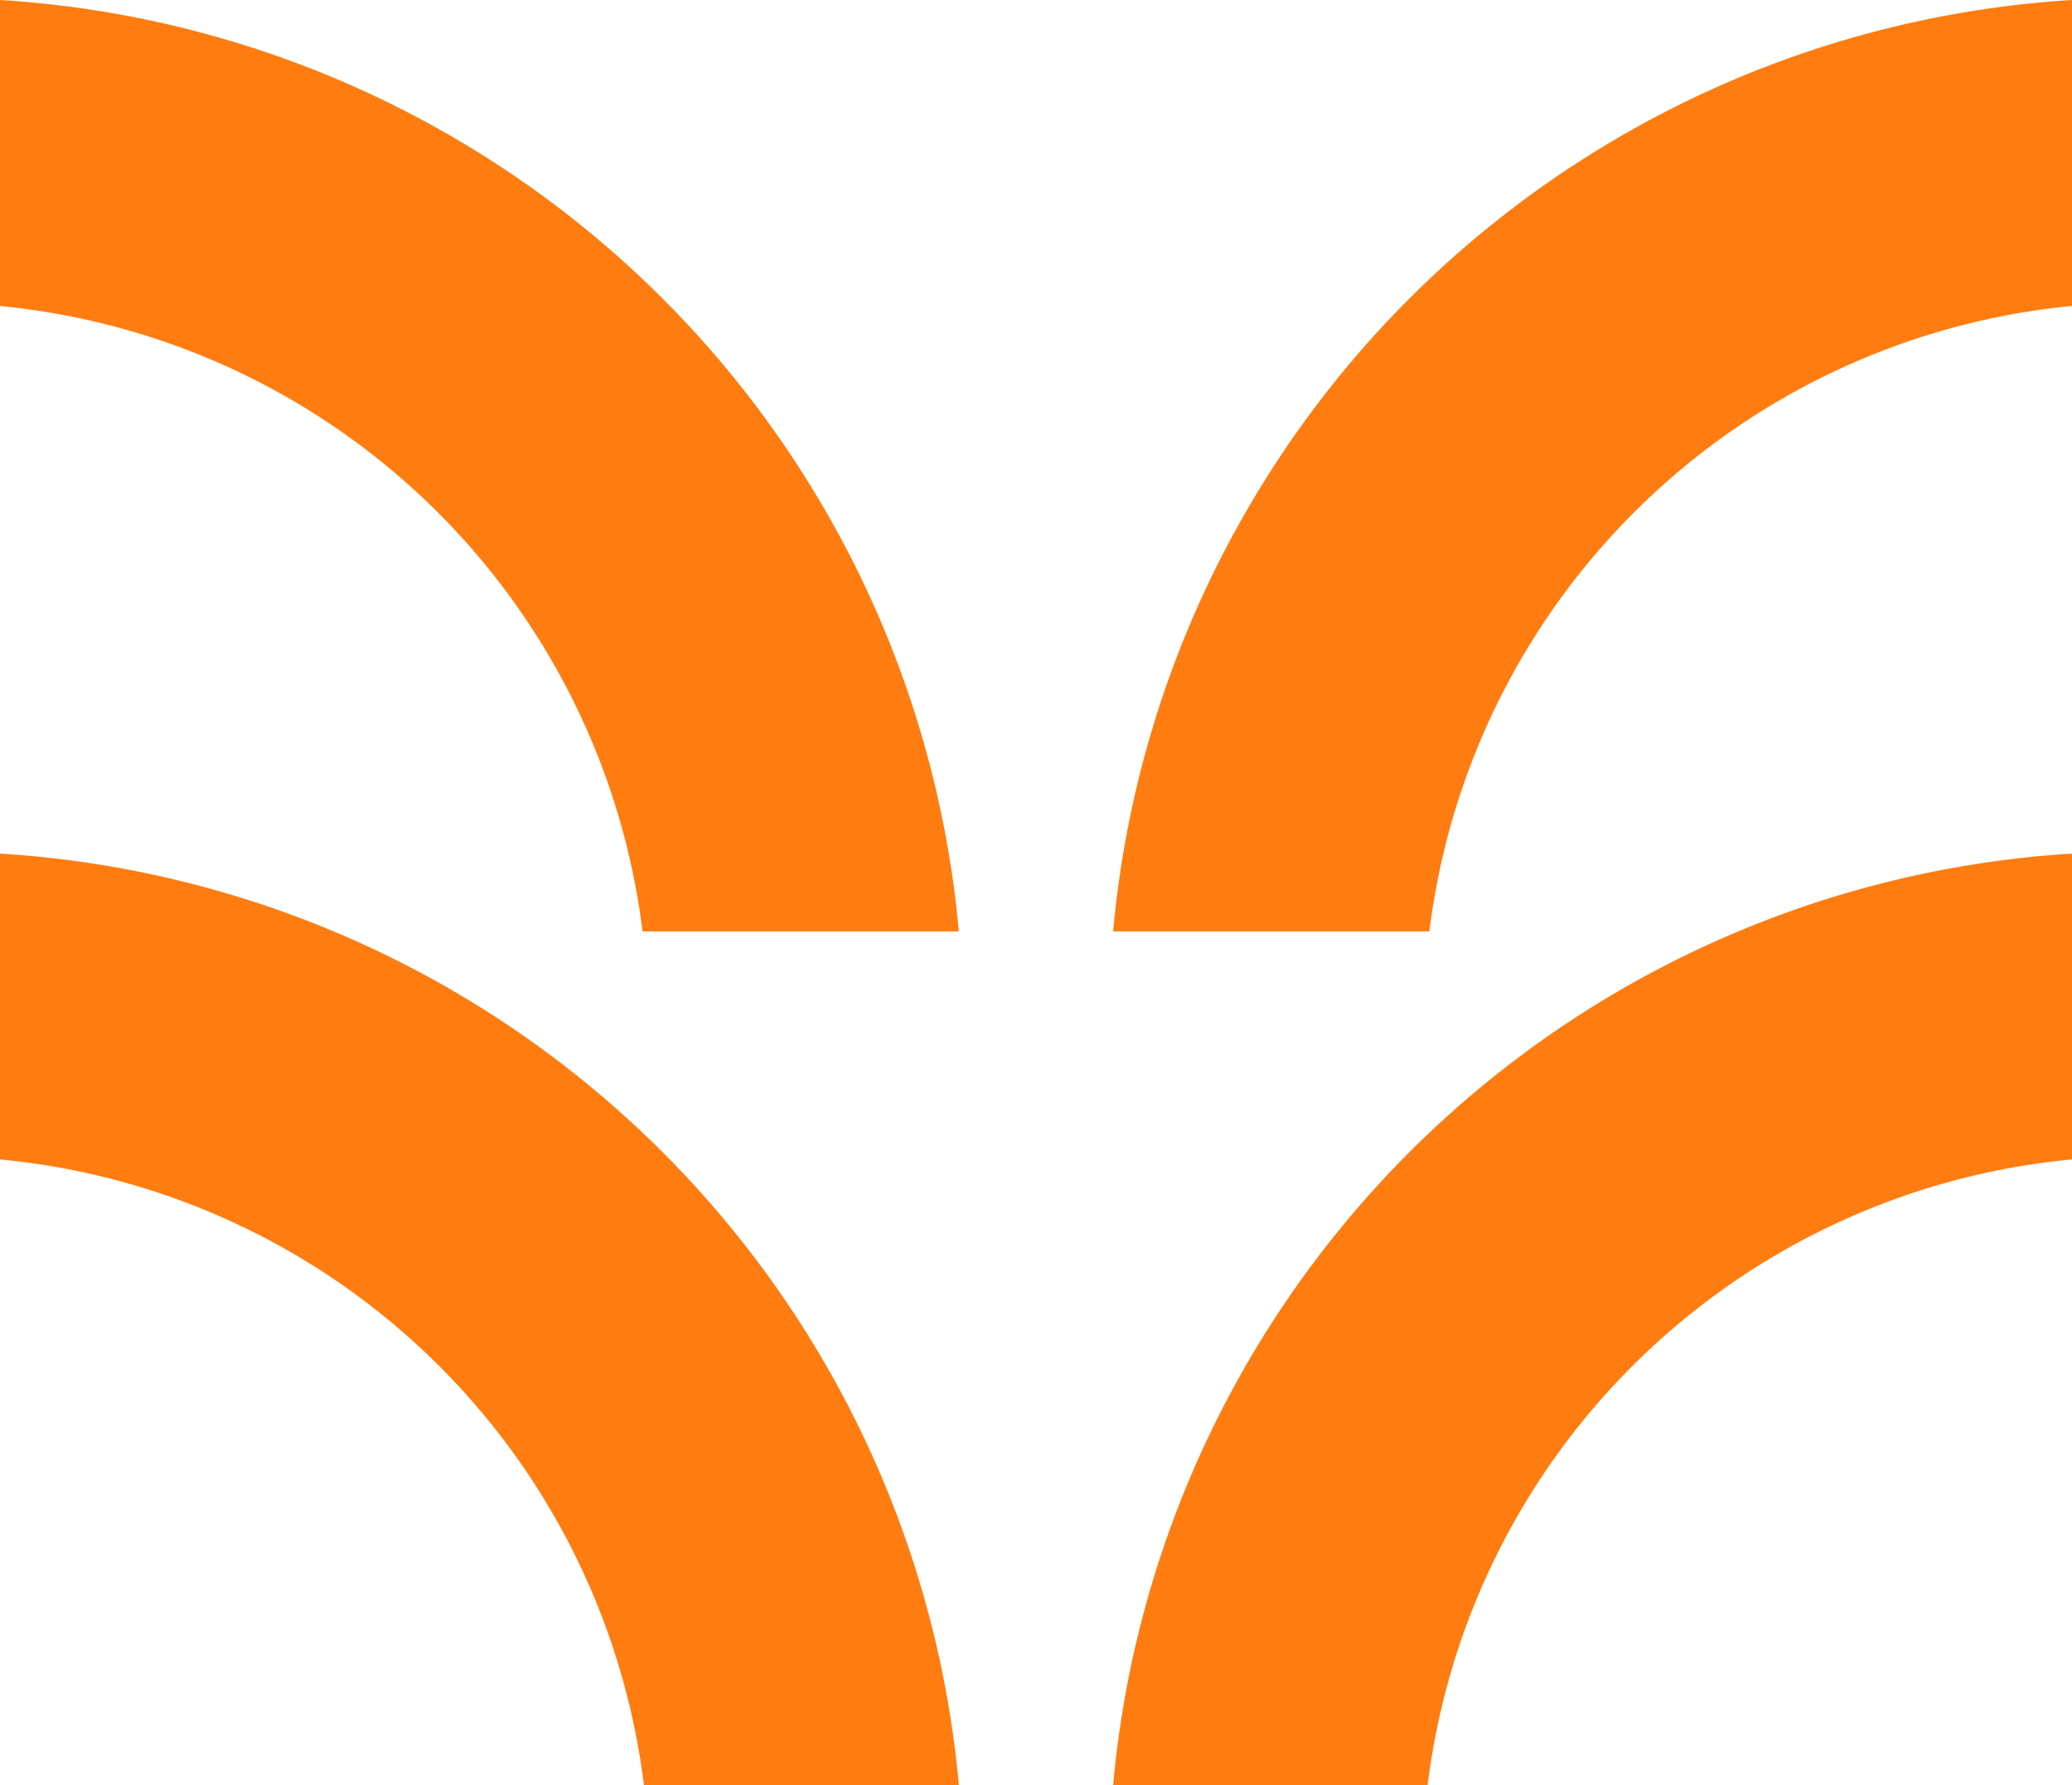 <svg xmlns="http://www.w3.org/2000/svg" xmlns:xlink="http://www.w3.org/1999/xlink" width="33.6" height="28.95" viewBox="0 0 33.6 28.95">
  <defs>
    <clipPath id="clip-path">
      <rect id="Retângulo_843" data-name="Retângulo 843" width="28.95" height="33.6" fill="none"/>
    </clipPath>
  </defs>
  <g id="Grupo_346" data-name="Grupo 346" transform="translate(33.6) rotate(90)">
    <g id="Grupo_346-2" data-name="Grupo 346" clip-path="url(#clip-path)">
      <path id="Caminho_719" data-name="Caminho 719" d="M15.106,147.579V142.45A16.636,16.636,0,0,0,0,158H4.963a11.622,11.622,0,0,1,10.144-10.421" transform="translate(0 -124.399)" fill="#ff7c10"/>
      <path id="Caminho_720" data-name="Caminho 720" d="M15.106,10.421A11.622,11.622,0,0,1,4.962,0H0A16.636,16.636,0,0,0,15.106,15.549Z" fill="#ff7c10"/>
      <path id="Caminho_721" data-name="Caminho 721" d="M127.556,147.554v-5.105A16.636,16.636,0,0,0,112.45,158h4.96a11.623,11.623,0,0,1,10.147-10.444" transform="translate(-98.606 -124.398)" fill="#ff7c10"/>
      <path id="Caminho_722" data-name="Caminho 722" d="M117.41,0h-4.96a16.636,16.636,0,0,0,15.106,15.549v-5.1A11.623,11.623,0,0,1,117.41,0" transform="translate(-98.606)" fill="#ff7c10"/>
    </g>
  </g>
</svg>

